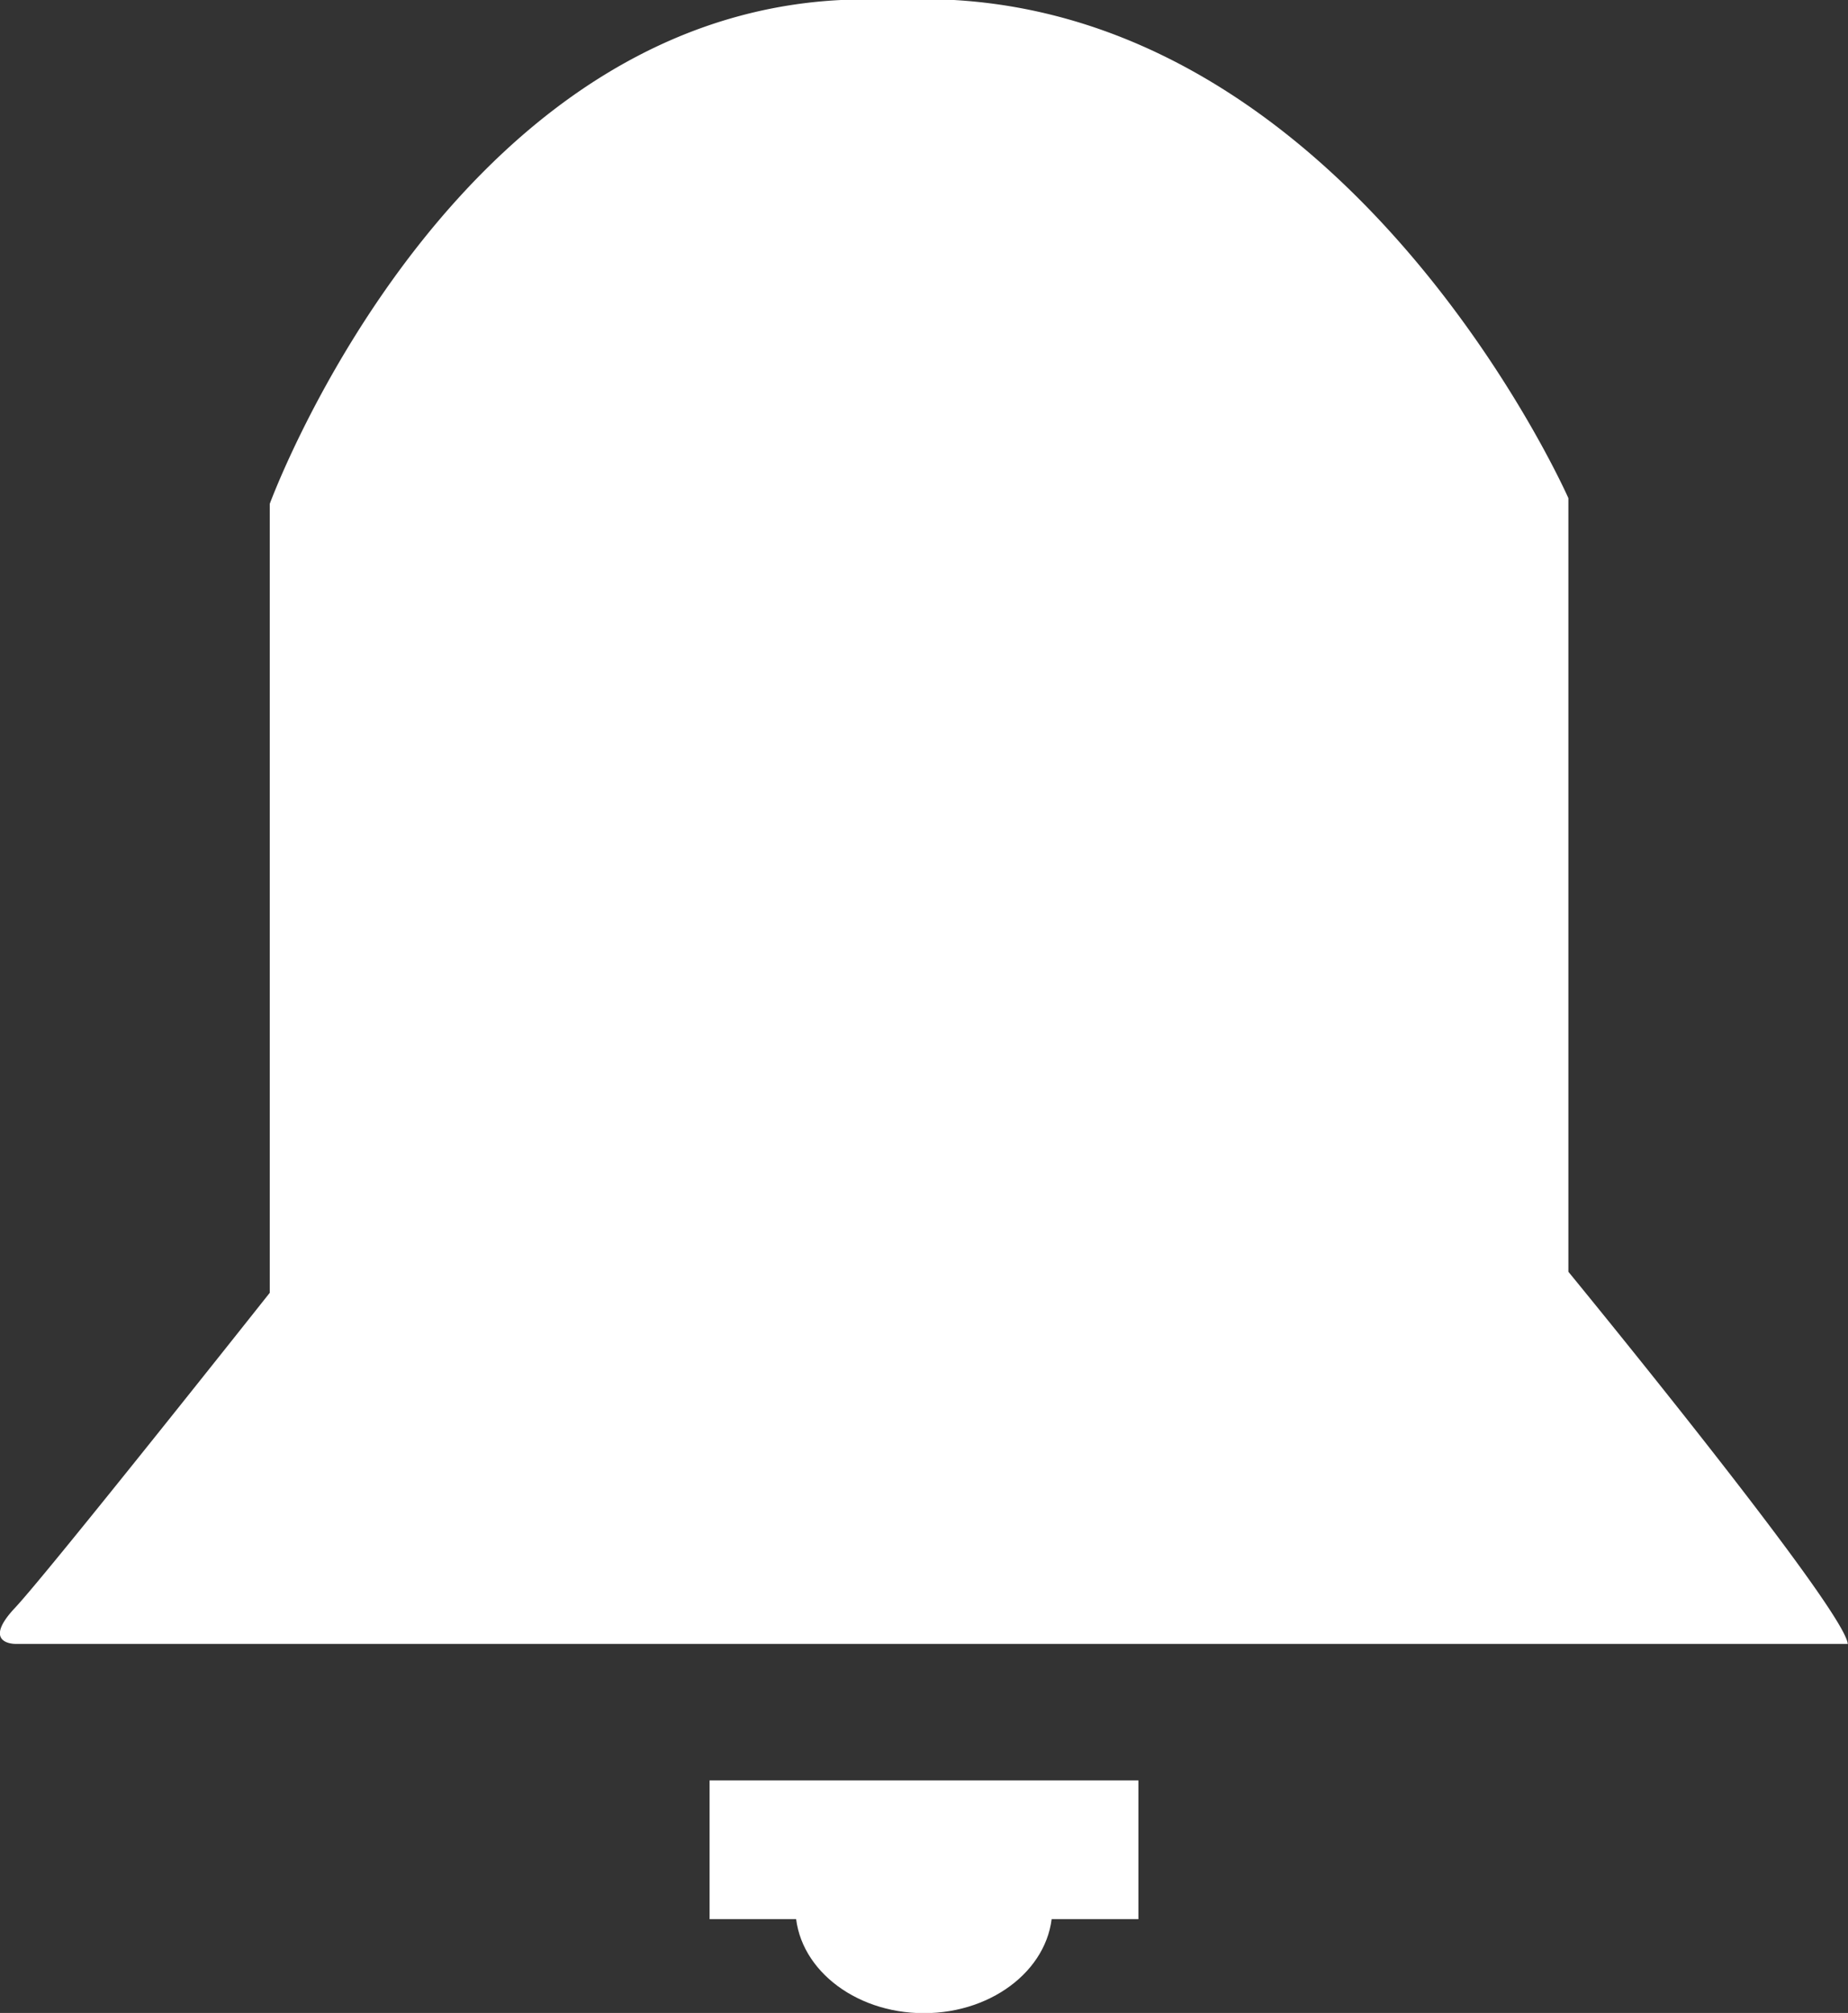<svg id="Layer_1" data-name="Layer 1" xmlns="http://www.w3.org/2000/svg" viewBox="0 0 84.33 91.85"><rect x="0" y="0" width="84.33" height="91.85" fill="#333333" stroke="none"/><defs><style>.cls-1{fill:#fff;}</style></defs><path class="cls-1" d="M20.15,62.26v-36s8.7-23.75,28.08-23a3.46,3.46,0,0,0,.46,0C68.94,2.25,79.41,26,79.41,26V61.3S92,76.64,92.16,78.28H8.52s-1.54,0,0-1.64S20.15,62.26,20.15,62.26Z" transform="translate(-7.84 -3.27)"/><rect class="cls-1" x="32.38" y="81.24" width="19.57" height="6.33"/><ellipse class="cls-1" cx="42.16" cy="87.08" rx="5.86" ry="4.78"/></svg>